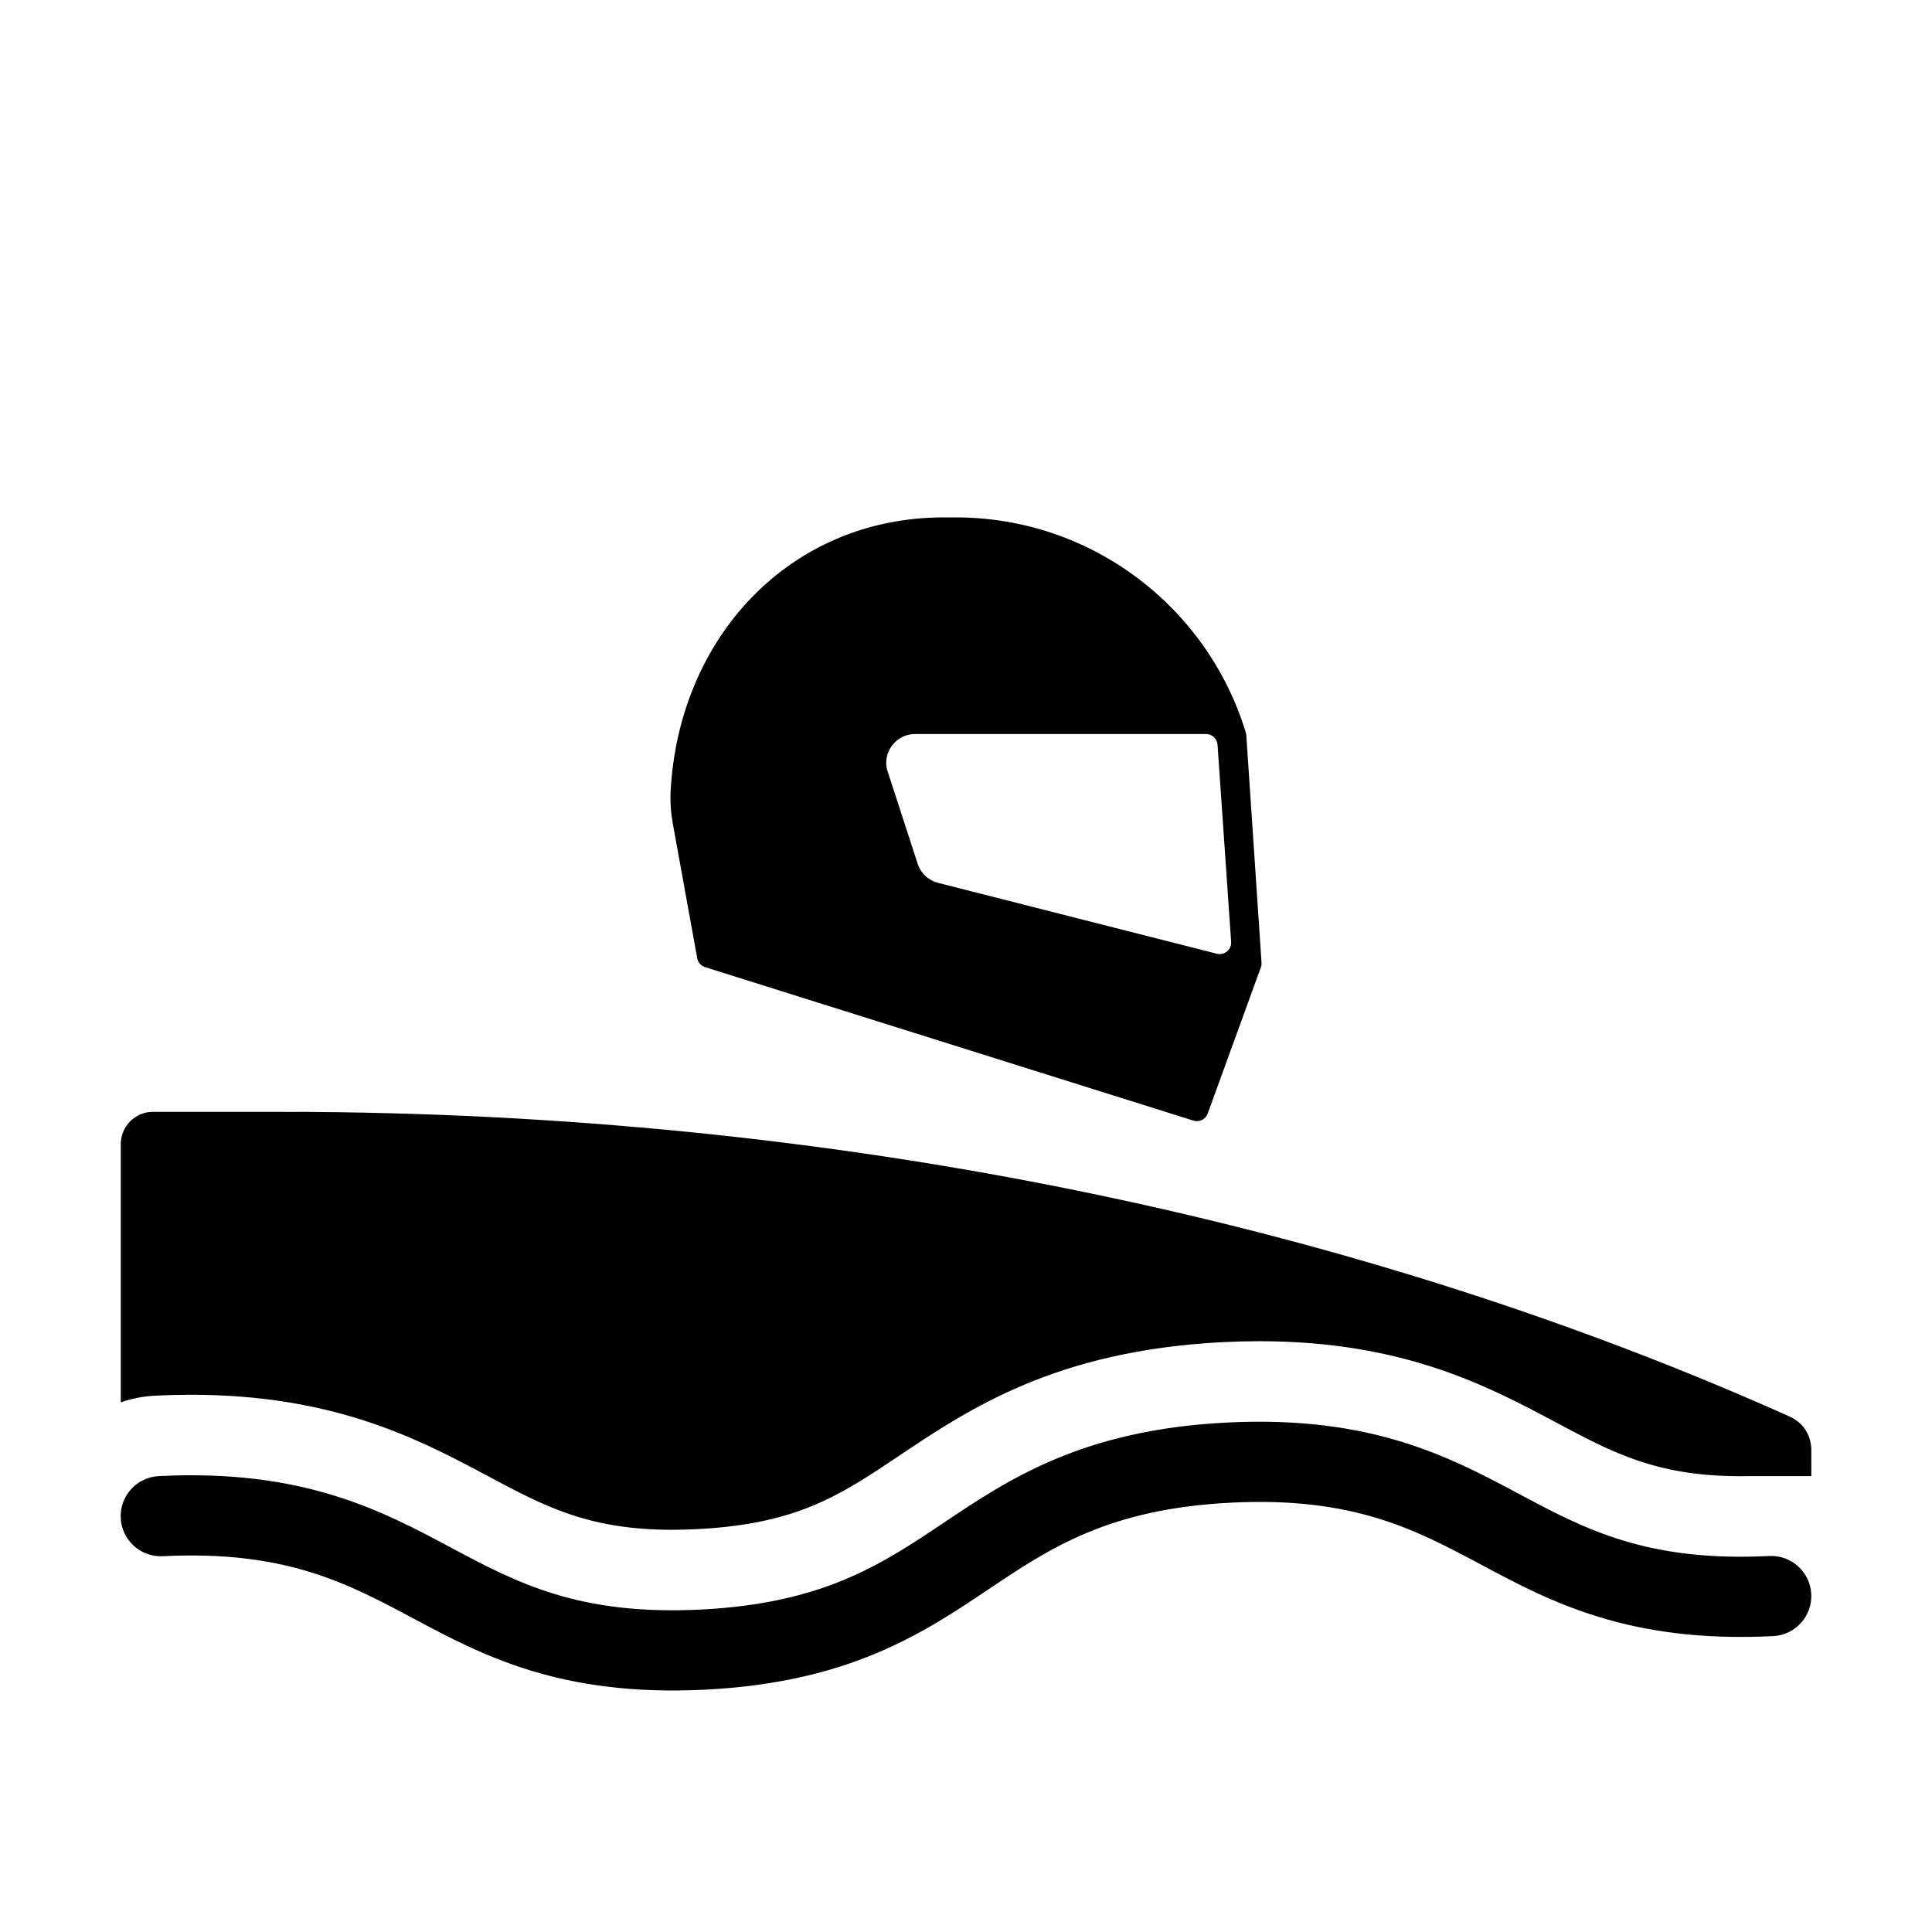 <svg xmlns="http://www.w3.org/2000/svg" viewBox="0 0 480 480"><path d="M439.551,386.583c-30.419,1.525-45.835-6.704-62.157-15.417c-17.159-9.159-36.609-19.542-72.541-17.74 c-35.933,1.802-54.246,14.077-70.403,24.906c-15.369,10.302-29.886,20.032-60.305,21.557c-30.418,1.525-45.833-6.704-62.154-15.417 c-17.159-9.159-36.607-19.542-72.539-17.74c-5.496,0.275-9.729,4.955-9.453,10.451c0.275,5.497,4.955,9.729,10.451,9.454 c30.418-1.525,45.834,6.704,62.155,15.417c17.159,9.16,36.607,19.542,72.538,17.741c35.932-1.802,54.246-14.077,70.402-24.907 c15.369-10.302,29.886-20.031,60.306-21.557c30.419-1.525,45.836,6.704,62.158,15.417c17.159,9.159,36.607,19.542,72.54,17.74 c5.496-0.275,9.729-4.955,9.454-10.451C449.726,390.54,445.047,386.308,439.551,386.583z M47.487,346.526 c34.32,0,55.104,10.294,71.674,19.104l0.138,0.074c0.71,0.377,1.414,0.753,2.109,1.124c0.094,0.05,0.186,0.099,0.279,0.148 c0.65,0.348,1.295,0.691,1.935,1.031l0.369,0.196c0.788,0.418,1.569,0.83,2.346,1.234l0.096,0.051 c0.809,0.421,1.612,0.835,2.414,1.239l0.02,0.01c3.247,1.641,6.461,3.139,9.83,4.433l0.008,0.003 c0.832,0.319,1.673,0.626,2.525,0.919l0.033,0.012l0.033,0.011c0.401,0.138,0.807,0.272,1.214,0.403l0.142,0.047 c0.403,0.129,0.811,0.255,1.22,0.378l0.157,0.048c0.404,0.121,0.814,0.238,1.226,0.353l0.177,0.05 c0.399,0.11,0.803,0.216,1.209,0.32l0.229,0.059c0.397,0.101,0.8,0.197,1.205,0.292l0.253,0.06 c0.397,0.092,0.801,0.179,1.206,0.264c0.096,0.021,0.191,0.042,0.288,0.062c0.396,0.082,0.799,0.159,1.203,0.235 c0.108,0.021,0.214,0.042,0.323,0.062c0.392,0.072,0.79,0.14,1.189,0.206c0.126,0.021,0.25,0.044,0.378,0.064 c0.387,0.062,0.78,0.12,1.175,0.178c0.144,0.021,0.283,0.043,0.428,0.063c0.387,0.054,0.781,0.103,1.176,0.151 c0.156,0.02,0.311,0.041,0.468,0.06c0.389,0.046,0.784,0.086,1.181,0.127c0.169,0.018,0.335,0.037,0.506,0.054 c0.395,0.038,0.797,0.071,1.199,0.104c0.178,0.015,0.353,0.031,0.532,0.045c0.417,0.032,0.843,0.058,1.268,0.084 c0.171,0.011,0.337,0.024,0.51,0.033c0.447,0.025,0.904,0.045,1.361,0.064c0.157,0.006,0.311,0.016,0.469,0.021 c0.552,0.02,1.113,0.034,1.681,0.046l0.198,0.005c0.642,0.012,1.291,0.019,1.951,0.019c1.971,0,4.033-0.054,6.128-0.158 c1.062-0.054,2.091-0.121,3.104-0.196c0.228-0.017,0.455-0.033,0.681-0.052c1-0.079,1.982-0.165,2.935-0.265l0.101-0.011 c0.931-0.099,1.834-0.209,2.723-0.326c0.183-0.024,0.366-0.048,0.547-0.073c0.915-0.126,1.813-0.26,2.686-0.405l0.095-0.017 c0.858-0.145,1.694-0.301,2.516-0.465c0.121-0.023,0.244-0.048,0.365-0.072c0.854-0.174,1.689-0.357,2.506-0.552l0.045-0.011 c0.813-0.194,1.606-0.399,2.386-0.613l0.204-0.056c0.798-0.222,1.581-0.453,2.347-0.694l0.039-0.013 c0.6-0.189,1.188-0.386,1.77-0.587l0.23-0.081c0.544-0.19,1.08-0.386,1.61-0.587l0.165-0.062c1.77-0.676,3.466-1.409,5.112-2.194 l0.171-0.082c0.493-0.237,0.982-0.479,1.469-0.725l0.169-0.085c1.612-0.822,3.187-1.693,4.749-2.611l0.165-0.098 c0.46-0.271,0.919-0.547,1.377-0.825l0.218-0.133c0.483-0.296,0.967-0.595,1.451-0.898l0.062-0.039 c1.043-0.655,2.088-1.33,3.145-2.021l0.207-0.136c0.453-0.298,0.908-0.598,1.366-0.902l0.269-0.178 c0.481-0.319,0.966-0.643,1.454-0.969l0.084-0.057c0.546-0.364,1.094-0.732,1.65-1.104c17.408-11.668,39.072-26.189,80.537-28.269 c3.053-0.153,6.092-0.23,9.034-0.23c35.893,0,56.981,11.257,73.927,20.302c2.491,1.33,4.889,2.608,7.266,3.812l0.018,0.009 c0.783,0.396,1.564,0.785,2.346,1.164l0.041,0.021c0.777,0.377,1.555,0.744,2.334,1.103l0.054,0.024 c0.78,0.357,1.564,0.705,2.354,1.041l0.046,0.02c0.794,0.339,1.594,0.666,2.402,0.982l0.026,0.01 c0.475,0.186,0.953,0.366,1.435,0.543c0.213,0.079,0.43,0.153,0.645,0.23c0.268,0.096,0.534,0.192,0.804,0.285 c0.265,0.091,0.533,0.179,0.8,0.268c0.224,0.073,0.445,0.149,0.67,0.221c0.293,0.095,0.59,0.185,0.887,0.275 c0.203,0.062,0.404,0.125,0.609,0.186c0.312,0.093,0.627,0.182,0.943,0.271c0.193,0.055,0.387,0.109,0.581,0.162 c0.331,0.09,0.665,0.177,1,0.263c0.183,0.046,0.366,0.093,0.55,0.139c0.352,0.087,0.705,0.171,1.062,0.253 c0.173,0.039,0.347,0.079,0.521,0.117c0.373,0.083,0.749,0.164,1.128,0.241c0.159,0.032,0.318,0.064,0.479,0.097 c0.401,0.078,0.805,0.156,1.214,0.229c0.137,0.024,0.275,0.048,0.414,0.072c0.436,0.075,0.873,0.149,1.317,0.218 c0.108,0.018,0.218,0.033,0.326,0.049c0.48,0.072,0.965,0.143,1.457,0.207l0.157,0.02c0.803,0.104,1.626,0.194,2.461,0.276 c0.324,0.032,0.656,0.058,0.985,0.086c0.516,0.045,1.036,0.087,1.565,0.123c0.408,0.028,0.822,0.053,1.239,0.075 c0.46,0.025,0.928,0.046,1.398,0.064c0.468,0.019,0.935,0.038,1.413,0.051l0.211,0.007h0.29c0.714,0.015,1.424,0.032,2.163,0.032 c0.784,0,1.591-0.016,2.4-0.032h15.187l-0.005-6.13c0.008-0.229,0.008-0.457-0.001-0.687v-0.091l-0.005-0.001 c-0.148-3.201-1.87-6.33-5.497-7.947c-104.585-46.812-230.8-74.626-366.981-75.621v-0.014h-1.264 c-0.49-0.003-0.979-0.014-1.47-0.016l-0.153,0.015l-36.629-0.013c-4.419-0.001-8.003,3.581-8.003,8v64.178 c2.688-0.941,5.526-1.505,8.45-1.651C41.503,346.604,44.543,346.526,47.487,346.526z M173.226,238.063 c0.19,1.049,0.946,1.905,1.964,2.226l121.302,38.123c1.465,0.461,3.033-0.313,3.558-1.757l13.206-36.317 c0.137-0.375,0.193-0.774,0.167-1.173l-3.781-56.469c-0.015-0.222-0.054-0.44-0.118-0.653 c-9.365-30.957-38.109-53.498-72.123-53.498h-2.87c-38.56,0-65.959,30.112-67.917,68.104c-0.138,2.672,0.065,5.35,0.544,7.982 L173.226,238.063z M227.357,182.363h72.273c1.509,0,2.76,1.167,2.863,2.672l3.381,48.934c0.135,1.949-1.677,3.461-3.571,2.979 l-69.457-17.657c-2.295-0.656-4.113-2.411-4.852-4.681l-7.643-23.516C219.356,186.614,222.766,182.363,227.357,182.363z"/></svg>